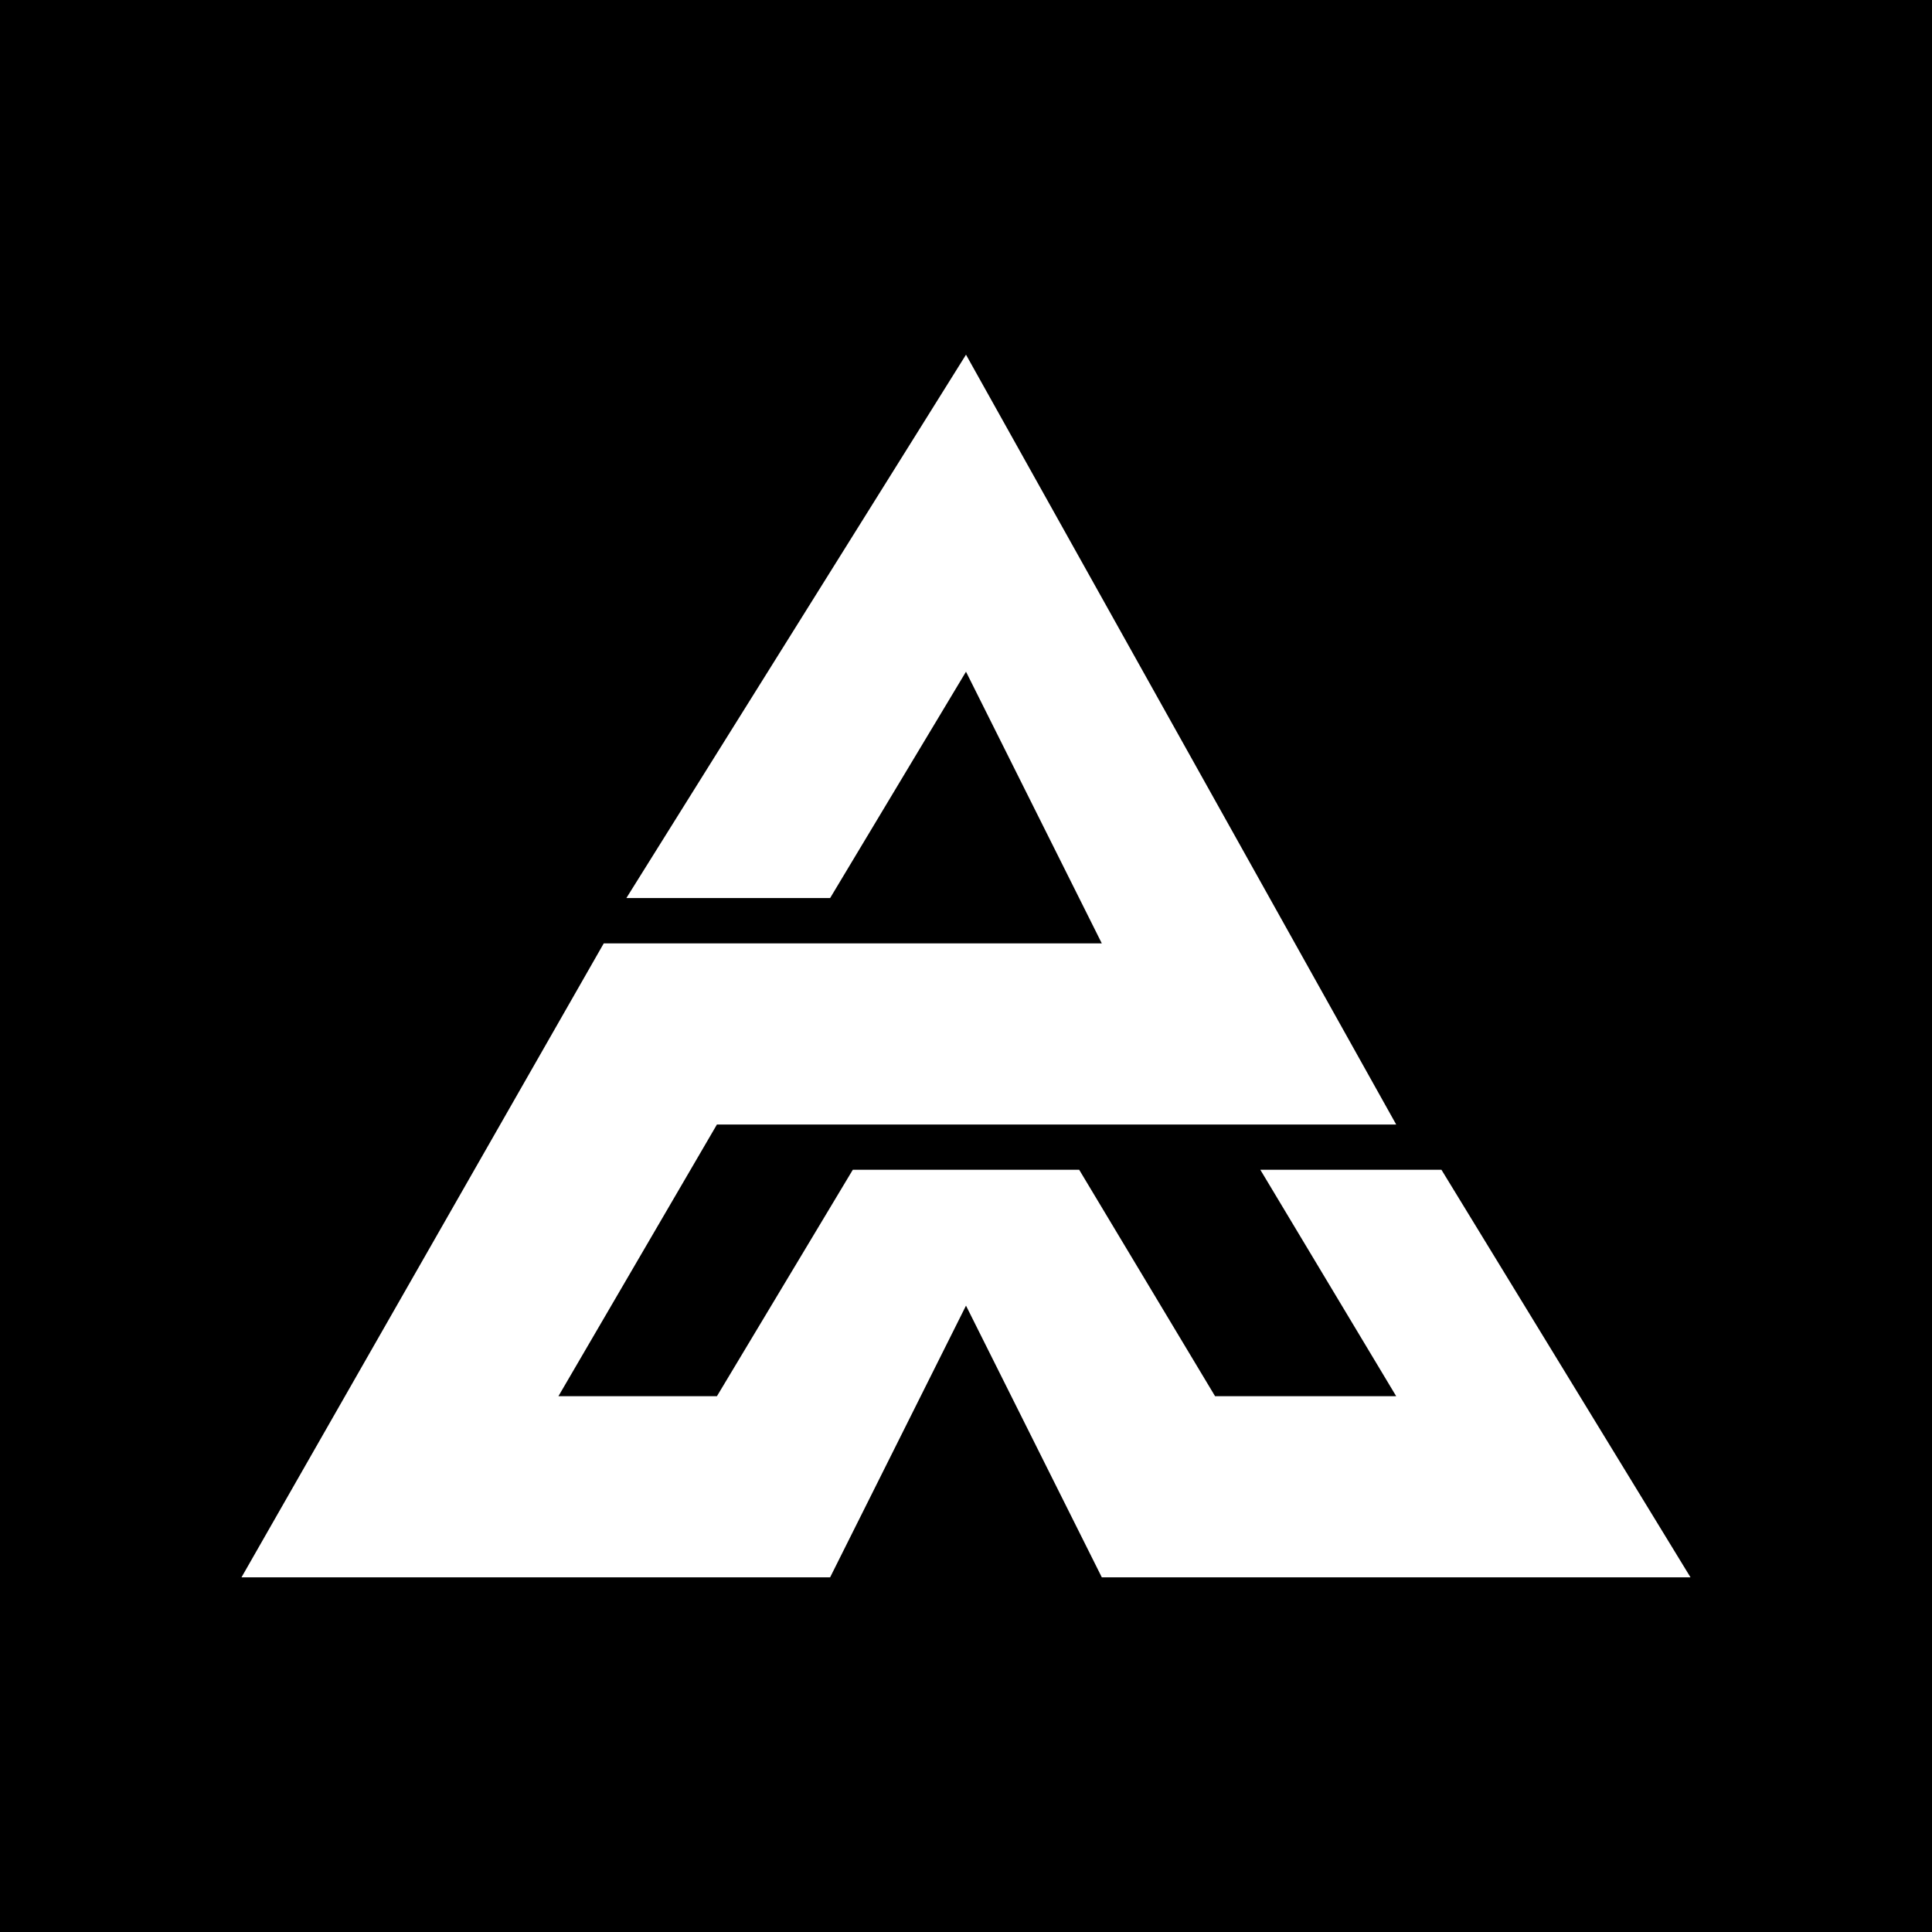 <svg width="24" height="24" viewBox="0 0 24 24" fill="none" xmlns="http://www.w3.org/2000/svg">
<rect x="0" y="0" width="24" height="24" fill="#808080" stroke="none"/>
<g clip-path="url(#clip0_328_22829)">
<path d="M24 0H0V24H24V0Z" fill="black"/>
<path d="M10.312 11.156H7.781L12 4.406L17.344 13.969H8.906L6.937 17.344H8.906L10.594 14.531H13.406L15.094 17.344H17.344L15.656 14.531H17.906L21 19.594H13.687L12 16.219L10.312 19.594H3L7.5 11.719H13.687L12 8.344L10.312 11.156Z" fill="white"/>
</g>
<defs>
<clipPath id="clip0_328_22829">
<rect width="24" height="24" fill="white"/>
</clipPath>
</defs>
</svg>
